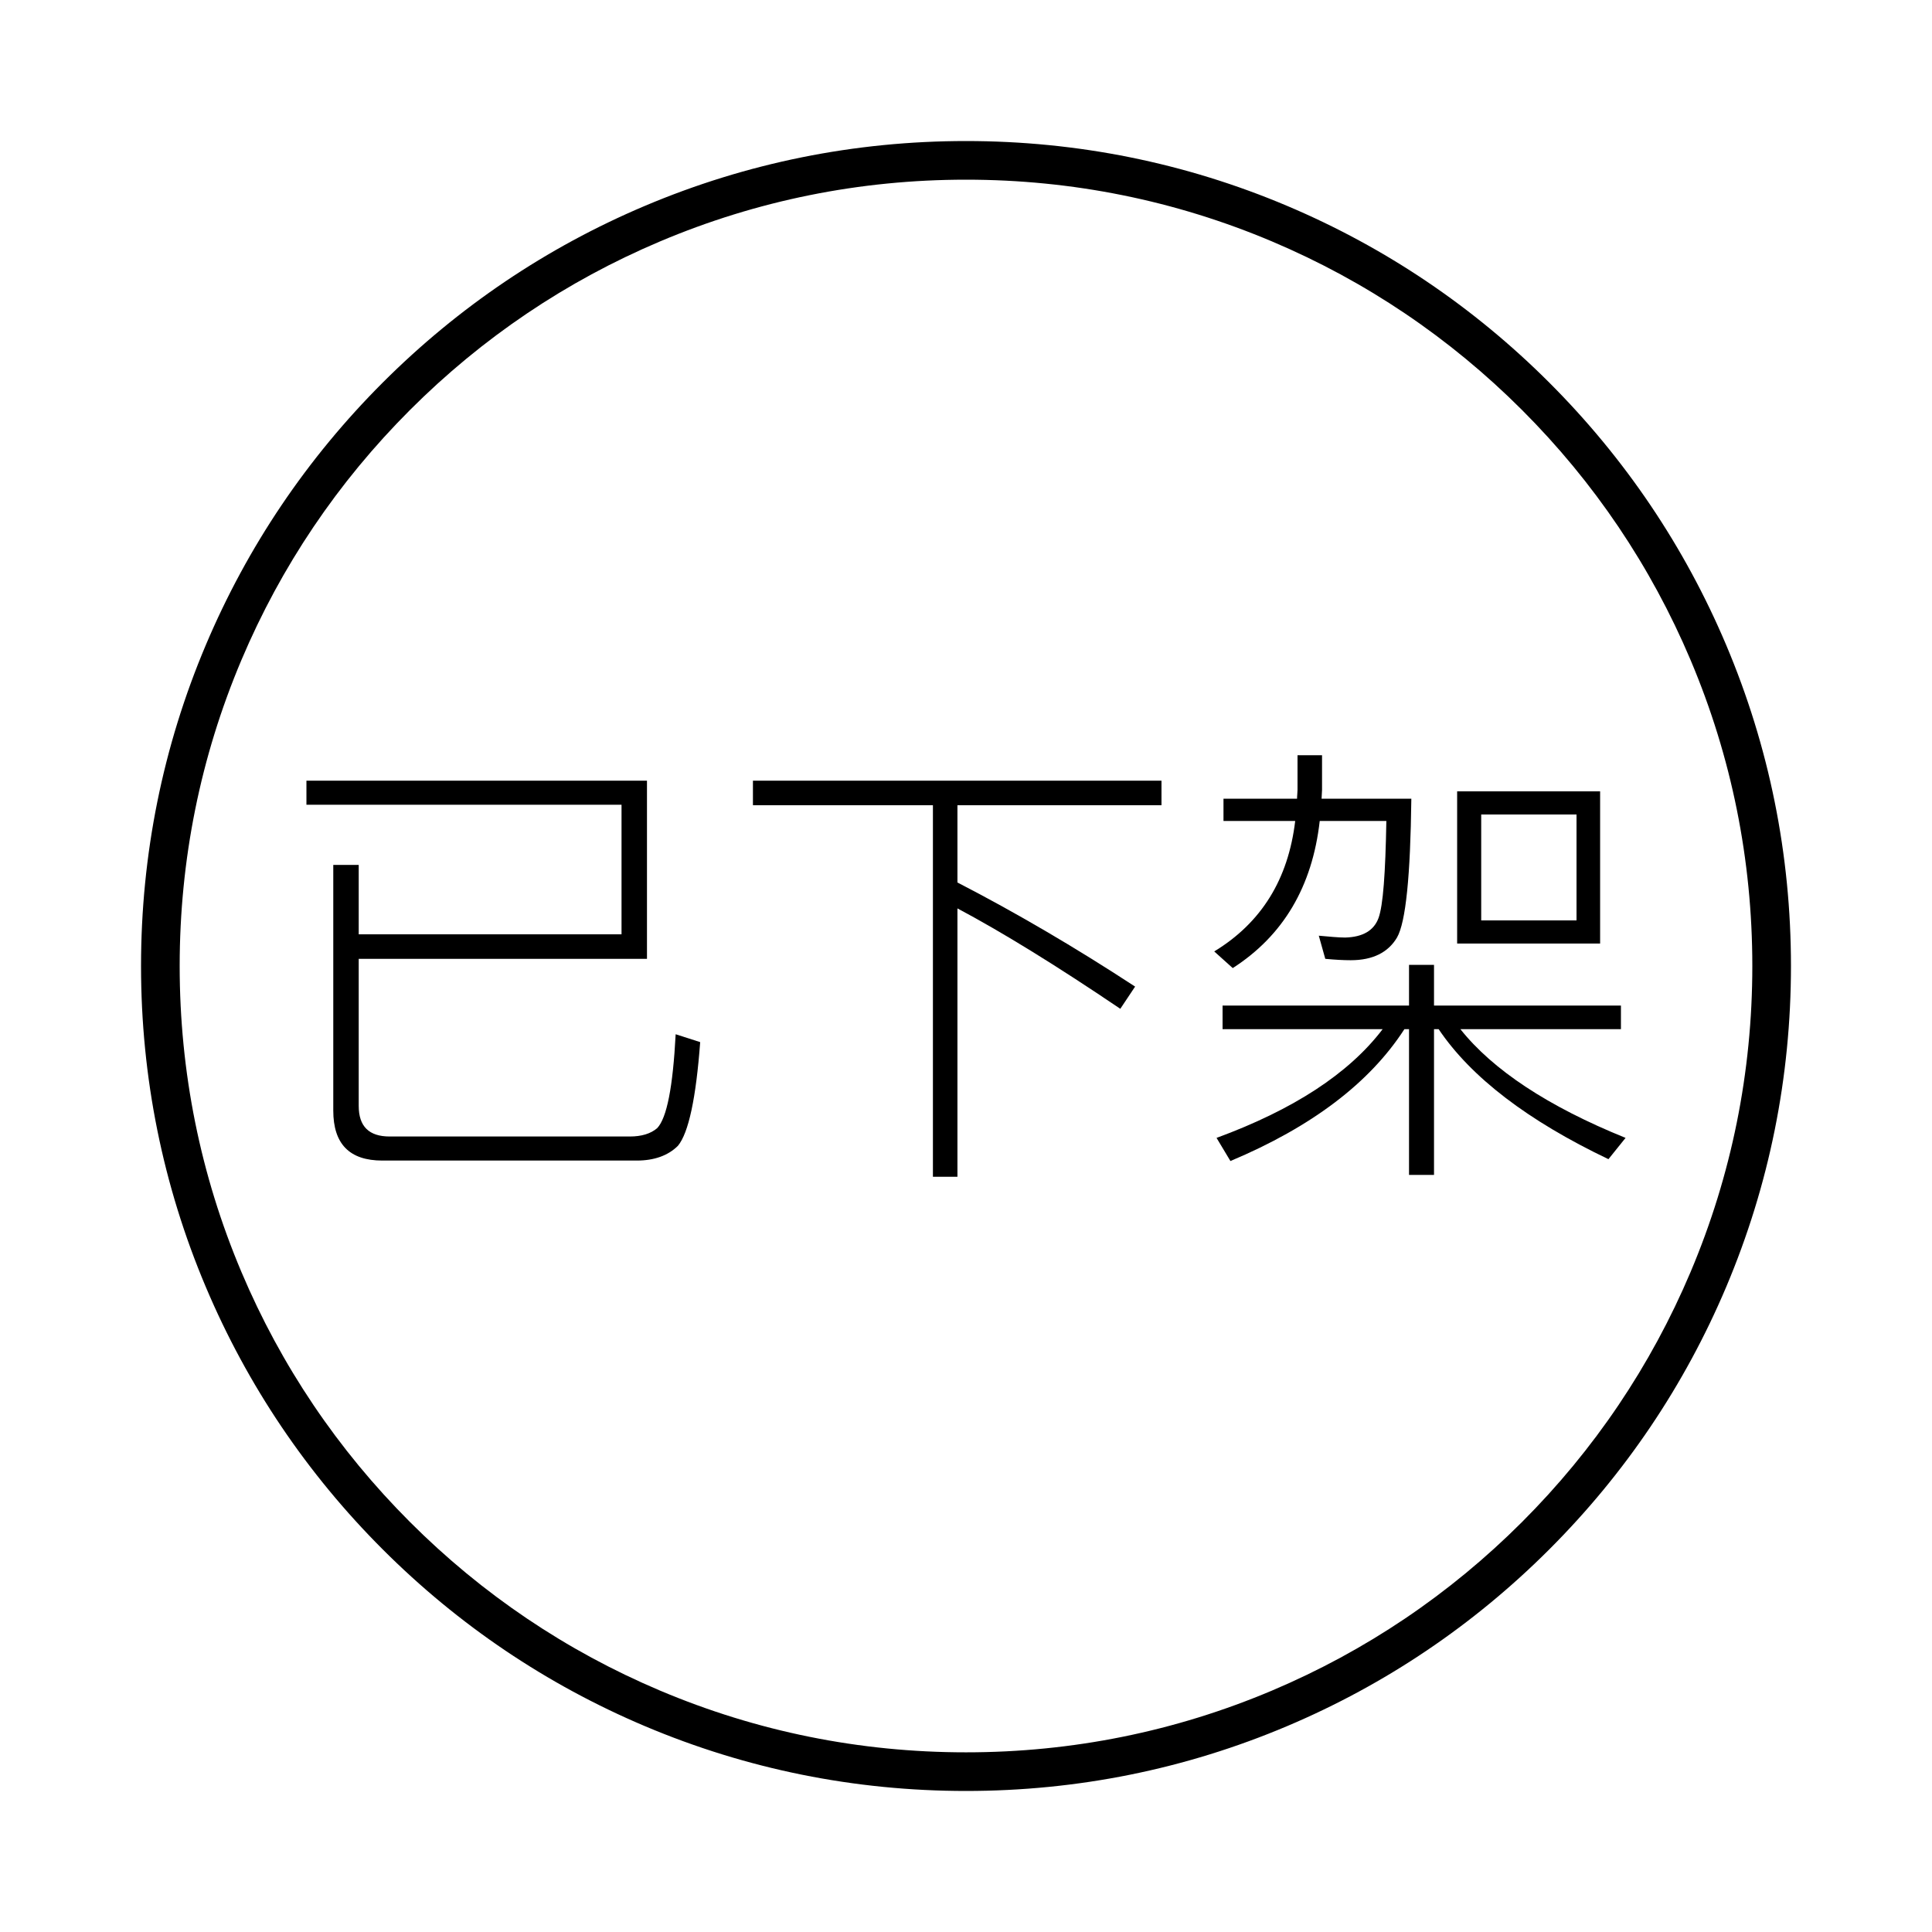 <?xml version="1.0" standalone="no"?><!DOCTYPE svg PUBLIC "-//W3C//DTD SVG 1.1//EN" "http://www.w3.org/Graphics/SVG/1.1/DTD/svg11.dtd"><svg t="1661064230740" class="icon" viewBox="0 0 1024 1024" version="1.1" xmlns="http://www.w3.org/2000/svg" p-id="28480" xmlns:xlink="http://www.w3.org/1999/xlink" width="200" height="200"><defs><style type="text/css">@font-face { font-family: feedback-iconfont; src: url("//at.alicdn.com/t/font_1031158_u69w8yhxdu.woff2?t=1630033759944") format("woff2"), url("//at.alicdn.com/t/font_1031158_u69w8yhxdu.woff?t=1630033759944") format("woff"), url("//at.alicdn.com/t/font_1031158_u69w8yhxdu.ttf?t=1630033759944") format("truetype"); }
</style></defs><path d="M512 949.248c-59.024 0-116.287-11.562-170.2-34.365-52.068-22.023-98.828-53.548-138.981-93.701s-71.679-86.913-93.702-138.981C86.313 628.287 74.751 571.023 74.751 512s11.562-116.287 34.365-170.2c22.023-52.068 53.549-98.828 93.702-138.981s86.913-71.679 138.981-93.701C395.713 86.314 452.976 74.752 512 74.752s116.287 11.562 170.2 34.365c52.068 22.023 98.828 53.548 138.981 93.701s71.679 86.913 93.702 138.981c22.803 53.913 34.365 111.177 34.365 170.2s-11.562 116.287-34.365 170.2c-22.023 52.068-53.549 98.828-93.702 138.981s-86.913 71.679-138.981 93.701C628.287 937.686 571.024 949.248 512 949.248zM512 95.232c-56.268 0-110.847 11.018-162.222 32.748-49.627 20.991-94.199 51.042-132.478 89.321-38.278 38.278-68.33 82.851-89.32 132.478C106.249 401.154 95.232 455.733 95.232 512.001s11.018 110.847 32.748 162.222c20.99 49.627 51.042 94.199 89.32 132.478 38.279 38.278 82.851 68.33 132.478 89.321 51.375 21.729 105.954 32.748 162.222 32.748s110.847-11.018 162.222-32.748c49.627-20.991 94.199-51.042 132.478-89.321 38.278-38.278 68.33-82.851 89.32-132.478C917.751 622.848 928.768 568.269 928.768 512.001s-11.018-110.847-32.748-162.222c-20.99-49.627-51.042-94.199-89.32-132.478-38.279-38.278-82.851-68.33-132.478-89.321C622.847 106.249 568.268 95.232 512 95.232z" p-id="28481"></path><path d="M190.129 508.199l0 77.985c0 10.79 5.395 16.185 16.431 16.185l127.276 0c6.132 0 11.036-1.471 14.469-4.413 5.15-5.396 8.338-21.827 9.81-49.783l12.997 4.17c-2.207 29.673-6.131 48.066-11.771 54.932-5.15 5.15-12.507 7.848-21.826 7.848L202.636 615.123c-17.412 0-25.995-8.829-25.995-26.486L176.641 458.416l13.488 0 0 36.785 139.294 0 0-68.665L162.418 426.536l0-12.753 180.492 0 0 94.416L190.129 508.199z" p-id="28482"></path><path d="M615.611 413.784l0 12.998L507.463 426.782l0 40.954c30.9 15.94 62.29 34.333 94.17 55.177l-7.848 11.771c-34.088-23.051-62.78-40.709-86.322-53.215l0 142.236-12.997 0L494.466 426.782l-95.396 0 0-12.998L615.611 413.784z" p-id="28483"></path><path d="M700.709 400.296l0 18.393c0 1.471-0.245 3.188-0.245 4.659l47.575 0c-0.49 40.954-2.943 65.478-7.602 73.57-4.659 7.848-12.753 12.017-24.524 12.017-3.924 0-8.338-0.246-13.488-0.735l-3.433-12.261c5.64 0.49 10.3 0.98 13.979 0.98 9.318-0.245 15.204-3.678 17.657-10.3 2.451-6.62 3.678-23.786 4.169-51.499l-35.314 0c-3.924 34.824-19.374 60.818-46.104 77.985l-9.81-8.829c25.014-15.205 39.238-38.257 42.916-69.156l-38.011 0 0-11.771 38.993 0c0-1.717 0.245-3.188 0.245-4.659l0-18.393L700.709 400.296zM746.812 532.967l0-21.58 13.243 0 0 21.58 99.074 0 0 12.507-85.096 0c17.166 21.581 46.349 40.954 87.549 57.631l-9.074 11.281c-42.671-20.354-72.834-43.406-90.001-68.912l-2.451 0 0 77.25-13.243 0L746.812 545.475l-2.451 0c-18.393 28.448-49.047 51.745-92.208 69.892l-7.357-12.261c40.709-14.96 70.138-34.088 88.039-57.631l-84.851 0 0-12.507L746.812 532.967zM848.094 419.424l0 80.682-75.777 0 0-80.682L848.094 419.424zM835.587 431.686l-50.518 0 0 56.159 50.518 0L835.587 431.686z" p-id="28484"></path></svg>